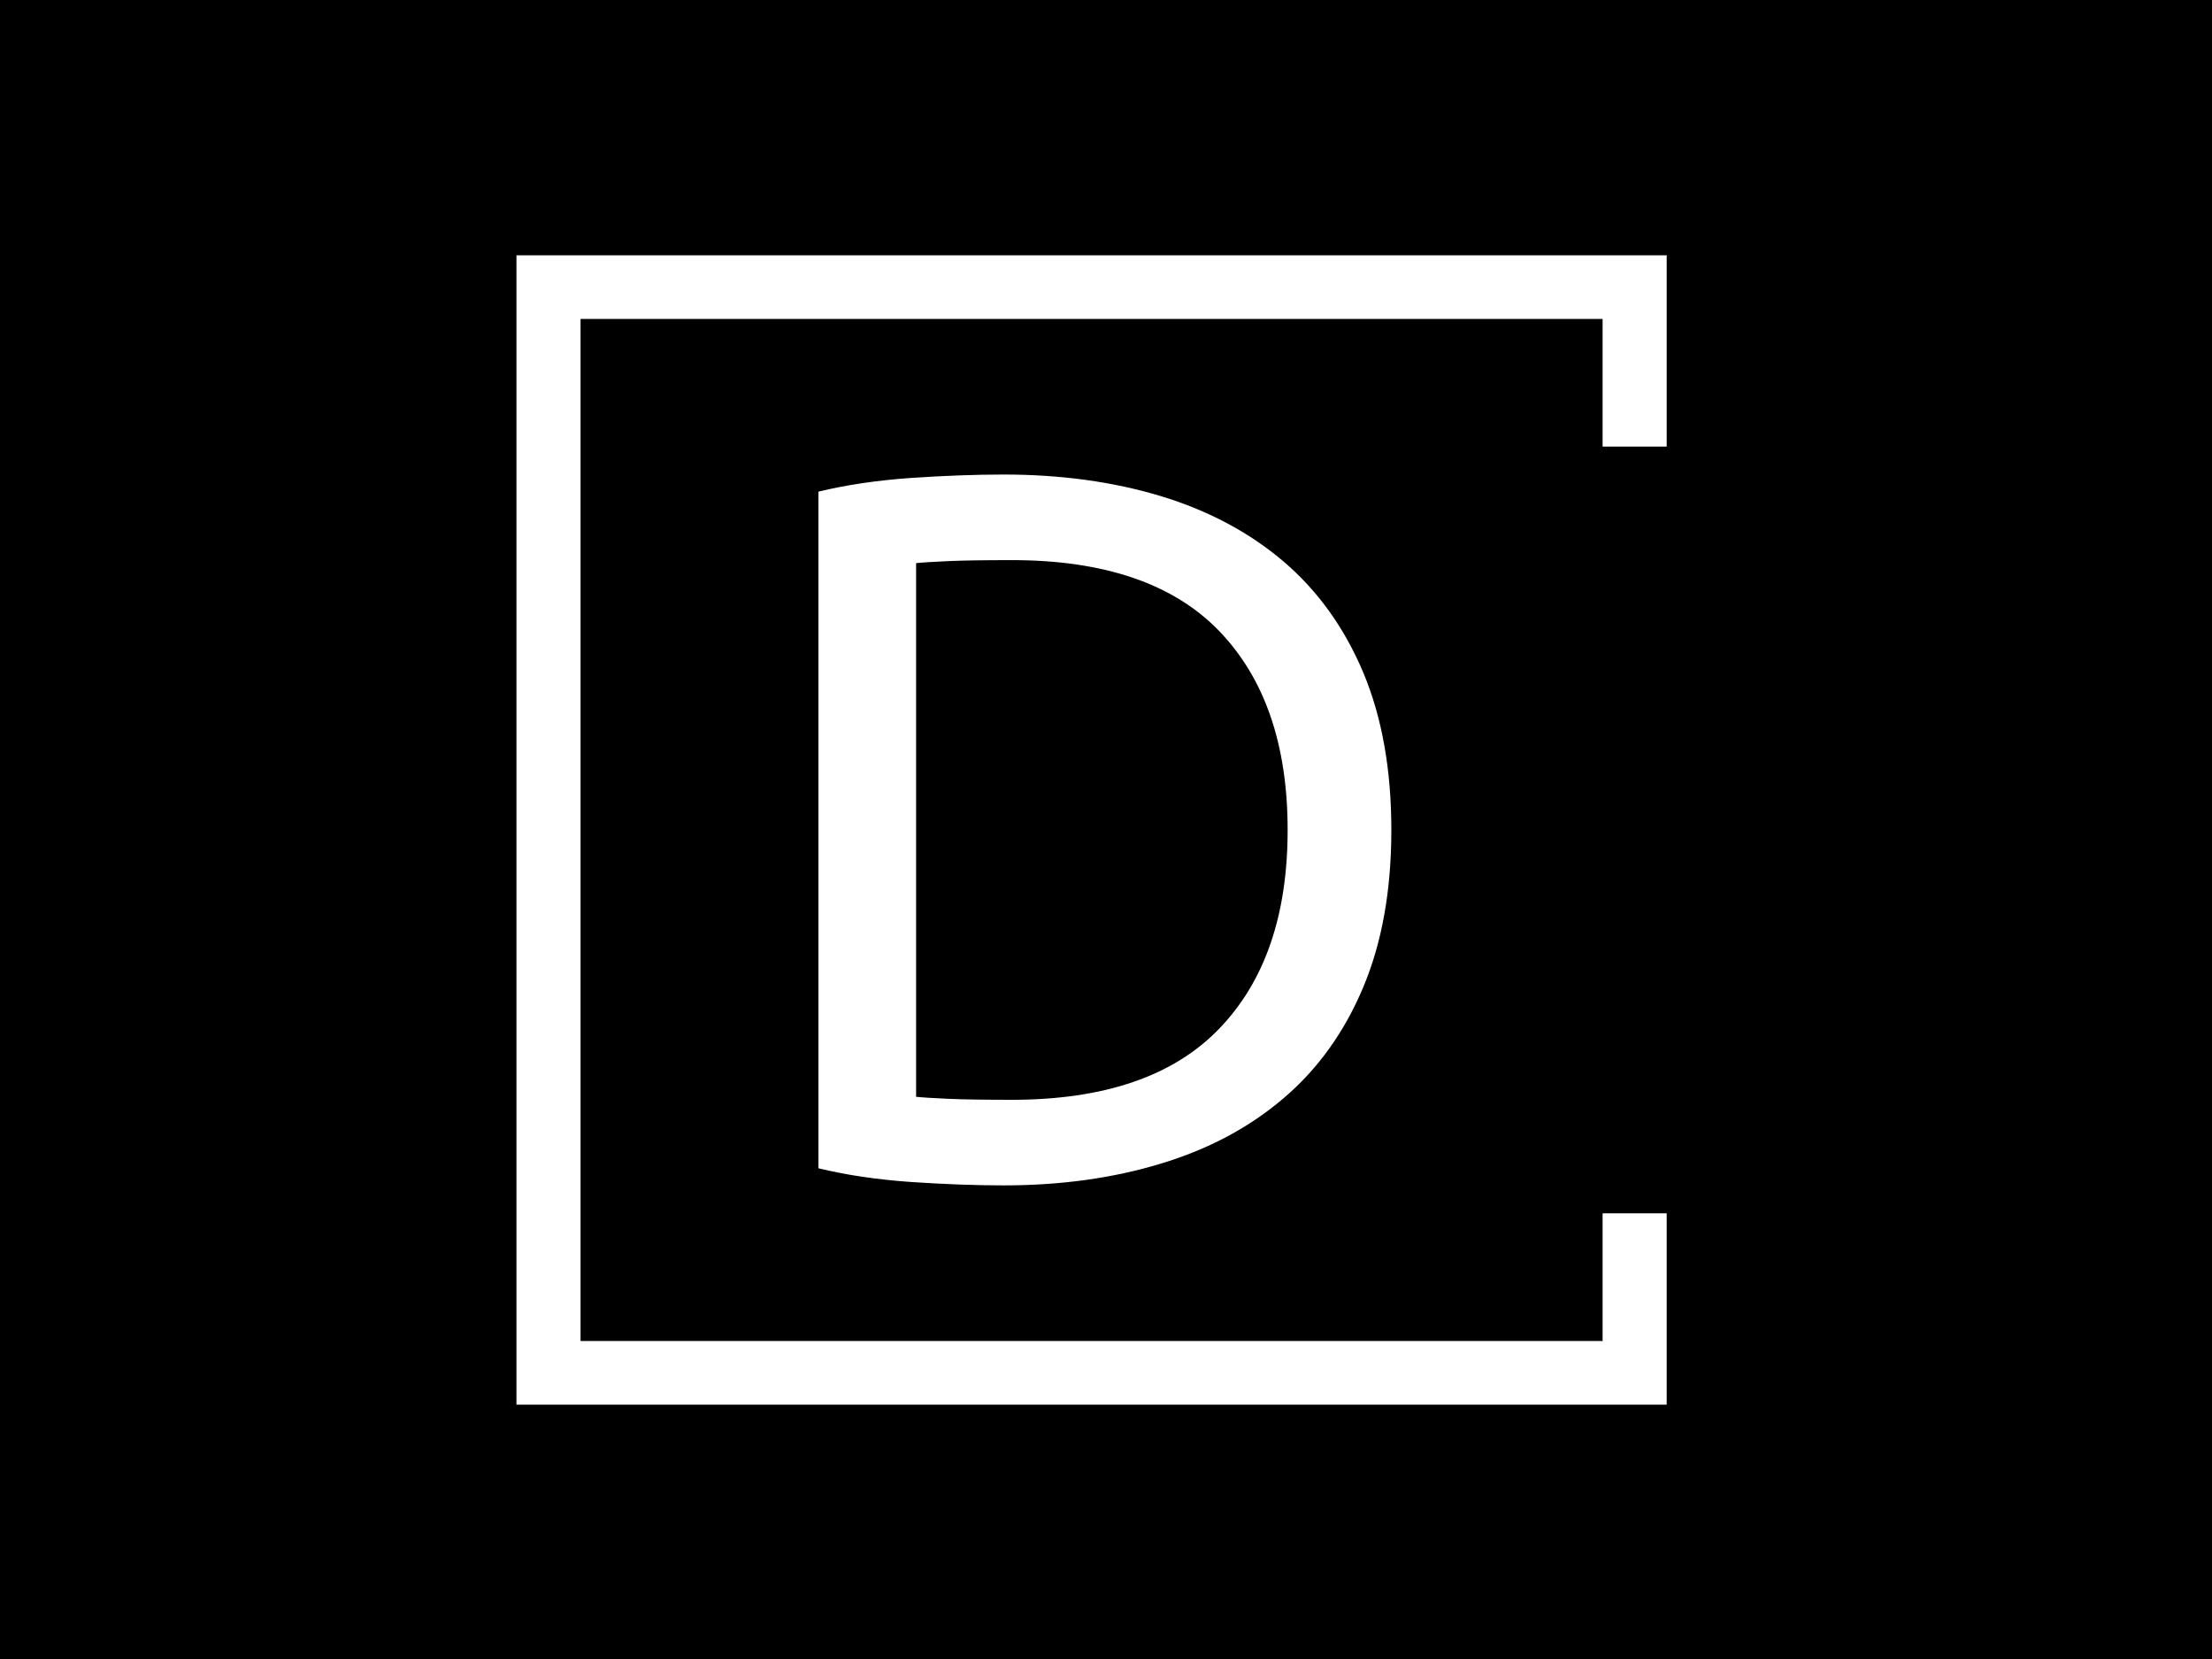 <svg xmlns="http://www.w3.org/2000/svg" version="1.1" xmlns:xlink="http://www.w3.org/1999/xlink" xmlns:svgjs="http://svgjs.dev/svgjs" width="1000" height="750" viewBox="0 0 1000 750"><rect width="1000" height="750" fill="#000000"></rect><g transform="matrix(0.834,0,0,0.834,82.495,115.419)"><svg viewBox="0 0 396 247" data-background-color="#c56e33" preserveAspectRatio="xMidYMid meet" height="623" width="1000" xmlns="http://www.w3.org/2000/svg" xmlns:xlink="http://www.w3.org/1999/xlink"><g id="tight-bounds" transform="matrix(1,0,0,1,0.24,-0.1)"><svg viewBox="0 0 395.52 247.2" height="247.2" width="395.52"><g><svg></svg></g><g><svg viewBox="0 0 395.52 247.2" height="247.2" width="395.52"><g transform="matrix(1,0,0,1,136.198,47.215)"><svg viewBox="0 0 123.125 152.77" height="152.77" width="123.125"><g><svg viewBox="0 0 123.125 152.77" height="152.77" width="123.125"><g><svg viewBox="0 0 123.125 152.77" height="152.77" width="123.125"><g><svg viewBox="0 0 123.125 152.77" height="152.77" width="123.125"><g id="textblocktransform"><svg viewBox="0 0 123.125 152.77" height="152.77" width="123.125" id="textblock"><g><svg viewBox="0 0 123.125 152.77" height="152.77" width="123.125"><g transform="matrix(1,0,0,1,0,0)"><svg width="123.125" viewBox="4.3 -35 28.45 35.3" height="152.77" data-palette-color="#ffffff"><path d="M32.75-17.35L32.75-17.35Q32.75-12.85 31.35-9.53 29.95-6.2 27.4-4.03 24.85-1.85 21.3-0.78 17.75 0.3 13.5 0.3L13.5 0.3Q11.4 0.3 8.88 0.13 6.35-0.05 4.3-0.55L4.3-0.55 4.3-34.15Q6.35-34.65 8.88-34.83 11.4-35 13.5-35L13.5-35Q17.75-35 21.3-33.93 24.85-32.85 27.4-30.68 29.95-28.5 31.35-25.18 32.75-21.85 32.75-17.35ZM13.9-3.95L13.9-3.95Q20.8-3.95 24.2-7.48 27.6-11 27.6-17.35L27.6-17.35Q27.6-23.7 24.2-27.23 20.8-30.75 13.9-30.75L13.9-30.75Q11.85-30.75 10.73-30.7 9.6-30.65 9.15-30.6L9.15-30.6 9.15-4.1Q9.6-4.05 10.73-4 11.85-3.95 13.9-3.95Z" opacity="1" transform="matrix(1,0,0,1,0,0)" fill="#ffffff" class="wordmark-text-0" data-fill-palette-color="primary" id="text-0"></path></svg></g></svg></g></svg></g></svg></g></svg></g></svg></g></svg></g><path d="M318.499 41.215L318.499 0 71.299 0 71.299 247.2 318.499 247.2 318.499 205.985 304.722 205.985 304.722 233.423 85.076 233.423 85.076 13.777 304.722 13.777 304.722 41.215Z" fill="#ffffff" stroke="transparent" data-fill-palette-color="primary"></path></svg></g><defs></defs></svg><rect width="395.52" height="247.2" fill="none" stroke="none" visibility="hidden"></rect></g></svg></g></svg>